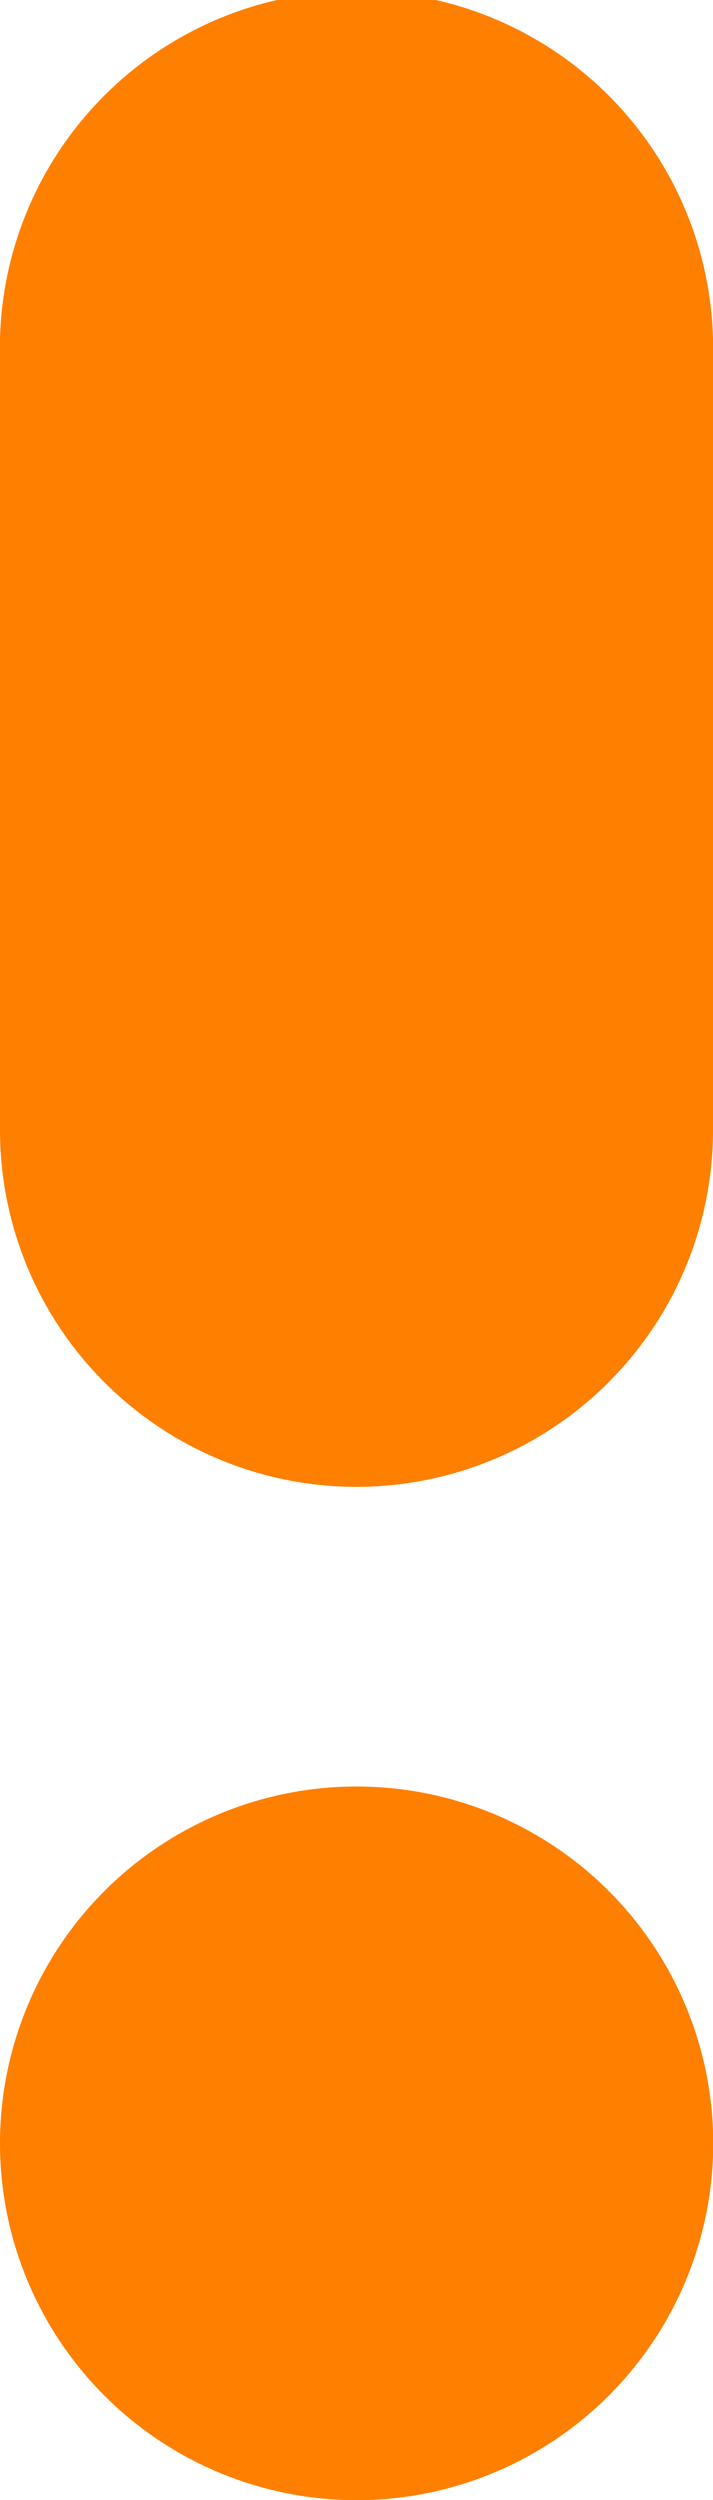 <svg xmlns="http://www.w3.org/2000/svg" width="3.167" height="11.097" viewBox="0 0 3.167 11.097"><defs><style>.a{fill:#ff7f00;}</style></defs><g transform="translate(-5 -2)"><g transform="translate(5 2)"><path class="a" d="M17.834,23.6a1.584,1.584,0,0,1-1.584-1.584V18.584a1.584,1.584,0,1,1,3.167,0v3.437A1.584,1.584,0,0,1,17.834,23.6Z" transform="translate(-16.25 -17)"/><ellipse class="a" cx="1.584" cy="1.584" rx="1.584" ry="1.584" transform="translate(0 7.93)"/></g></g></svg>